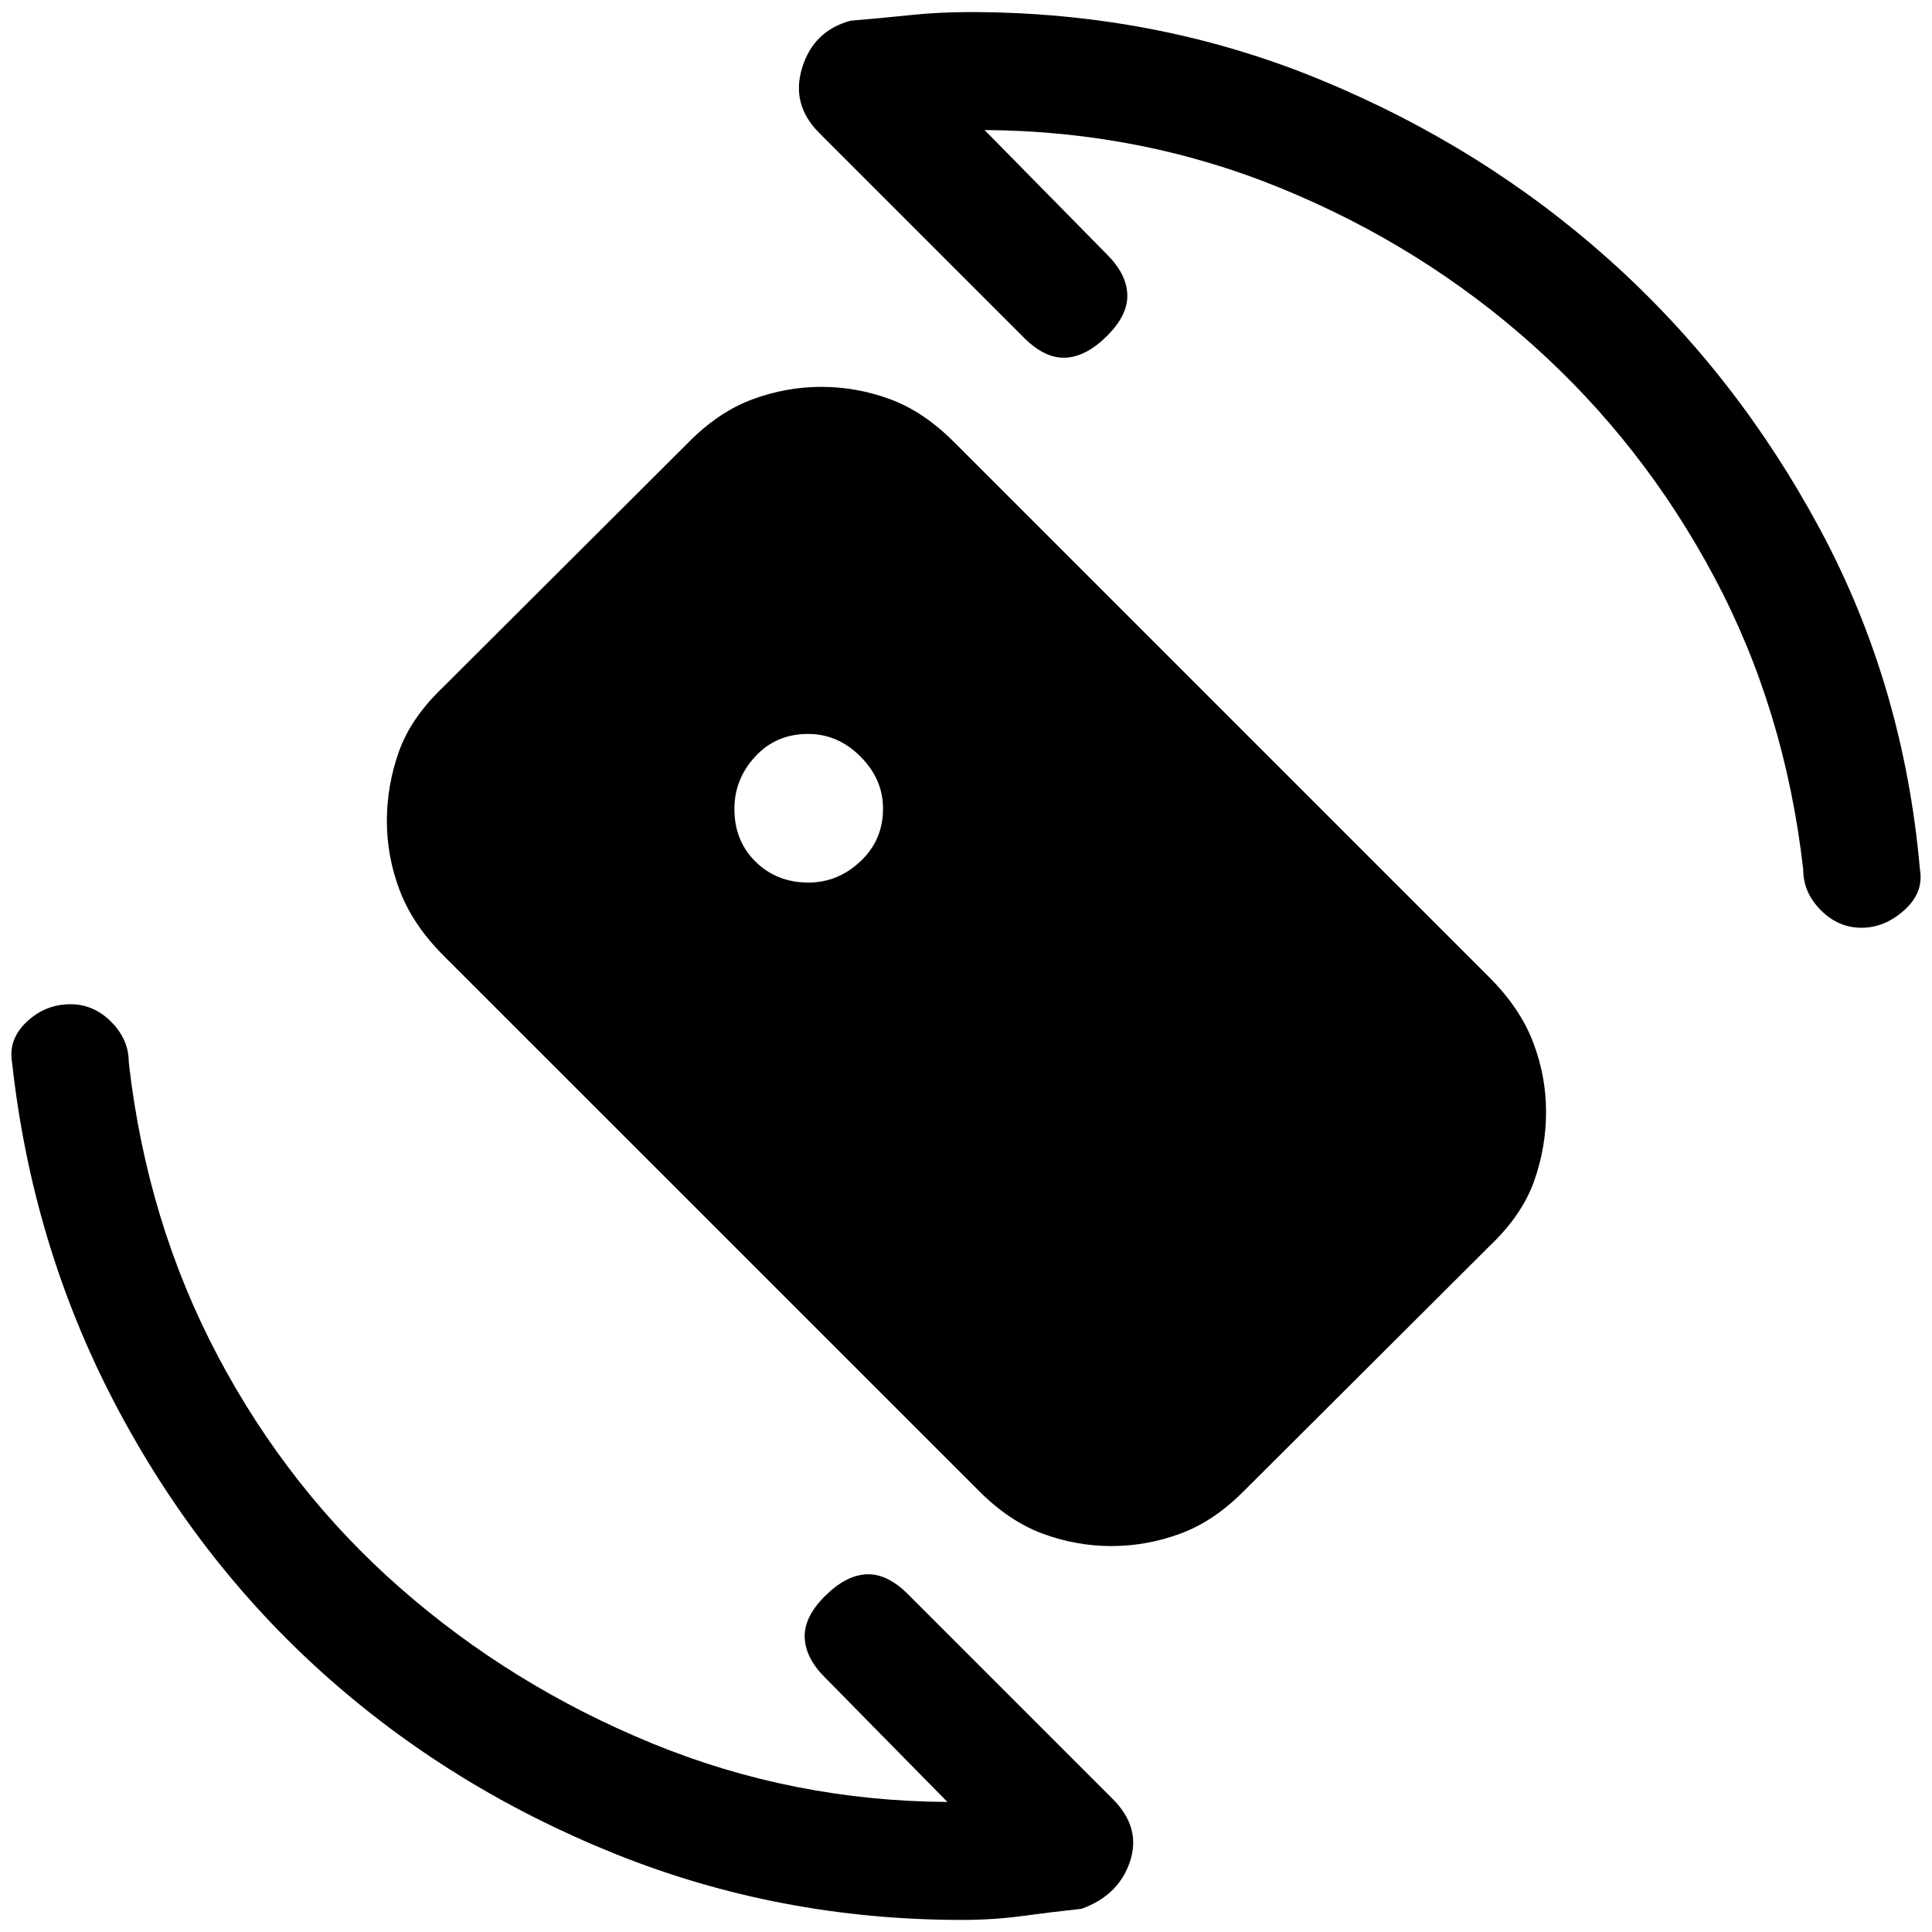 <svg xmlns="http://www.w3.org/2000/svg" height="20" viewBox="0 -960 960 960" width="20"><path d="m489.23-895.38 60.92 61.92q9.62 9.61 10 19.77.39 10.15-10 20.54-10.38 10.38-20.65 10.88-10.27.5-20.65-9.88L407.08-893.92q-14.16-14.16-8.47-32.5 5.69-18.35 24.08-23.29 15.39-1.29 29.64-2.79T482-954q92.31 0 173.62 33.42 81.3 33.43 144.42 90.04 63.11 56.62 104.54 133.92Q946-619.31 954-528q2 11.5-7.76 20.25T924.97-499q-11.51 0-20.24-8.75Q896-516.5 896-528q-9-79.23-44.27-145.38-35.27-66.16-90.11-115.2-54.85-49.04-124.62-77.69-69.77-28.65-147.77-29.11ZM470.77-64.62l-60.92-61.92q-9.62-9.61-10-19.77-.39-10.15 10-20.54 10.38-10.38 20.65-10.88 10.27-.5 20.65 9.88L552.92-66.08q14.16 14.16 8.58 31-5.58 16.85-24.05 23.54Q522-9.85 507.72-7.92 493.45-6 478-6q-90.75 0-172.46-32.87-81.71-32.88-144.75-89.42-63.04-56.54-103.92-134.75Q16-341.25 6-432q-2-11.5 7.26-20.25T35.03-461q11.51 0 20.24 8.75Q64-443.5 64-432q9 79.23 44.27 145.88 35.27 66.66 90.61 115.2Q254.23-122.38 324-93.73q69.77 28.65 146.77 29.11ZM401.7-521.46q14.61 0 25.84-10.54 11.23-10.53 11.23-26.24 0-14.61-11.22-25.84t-26.03-11.23q-15.9 0-26.25 11.22-10.35 11.23-10.35 26.04 0 15.9 10.54 26.24 10.53 10.35 26.24 10.35Zm84.22 301.77L219.99-485.56q-15-15.18-21.38-32-6.38-16.81-6.38-34.47t5.96-34.45q5.96-16.79 21.96-32.06L342-740.09q15.01-15.22 31.79-21.45 16.77-6.23 34.39-6.23t34.37 6.23q16.75 6.23 31.99 21.69l265.93 265.93q15 15.13 21.38 31.94 6.38 16.82 6.38 34.47 0 17.66-5.96 34.45-5.96 16.8-21.96 32.06L618.47-219.51q-15.02 15.28-31.8 21.51-16.77 6.23-34.39 6.23T517.91-198q-16.75-6.23-31.99-21.69Z"/></svg>